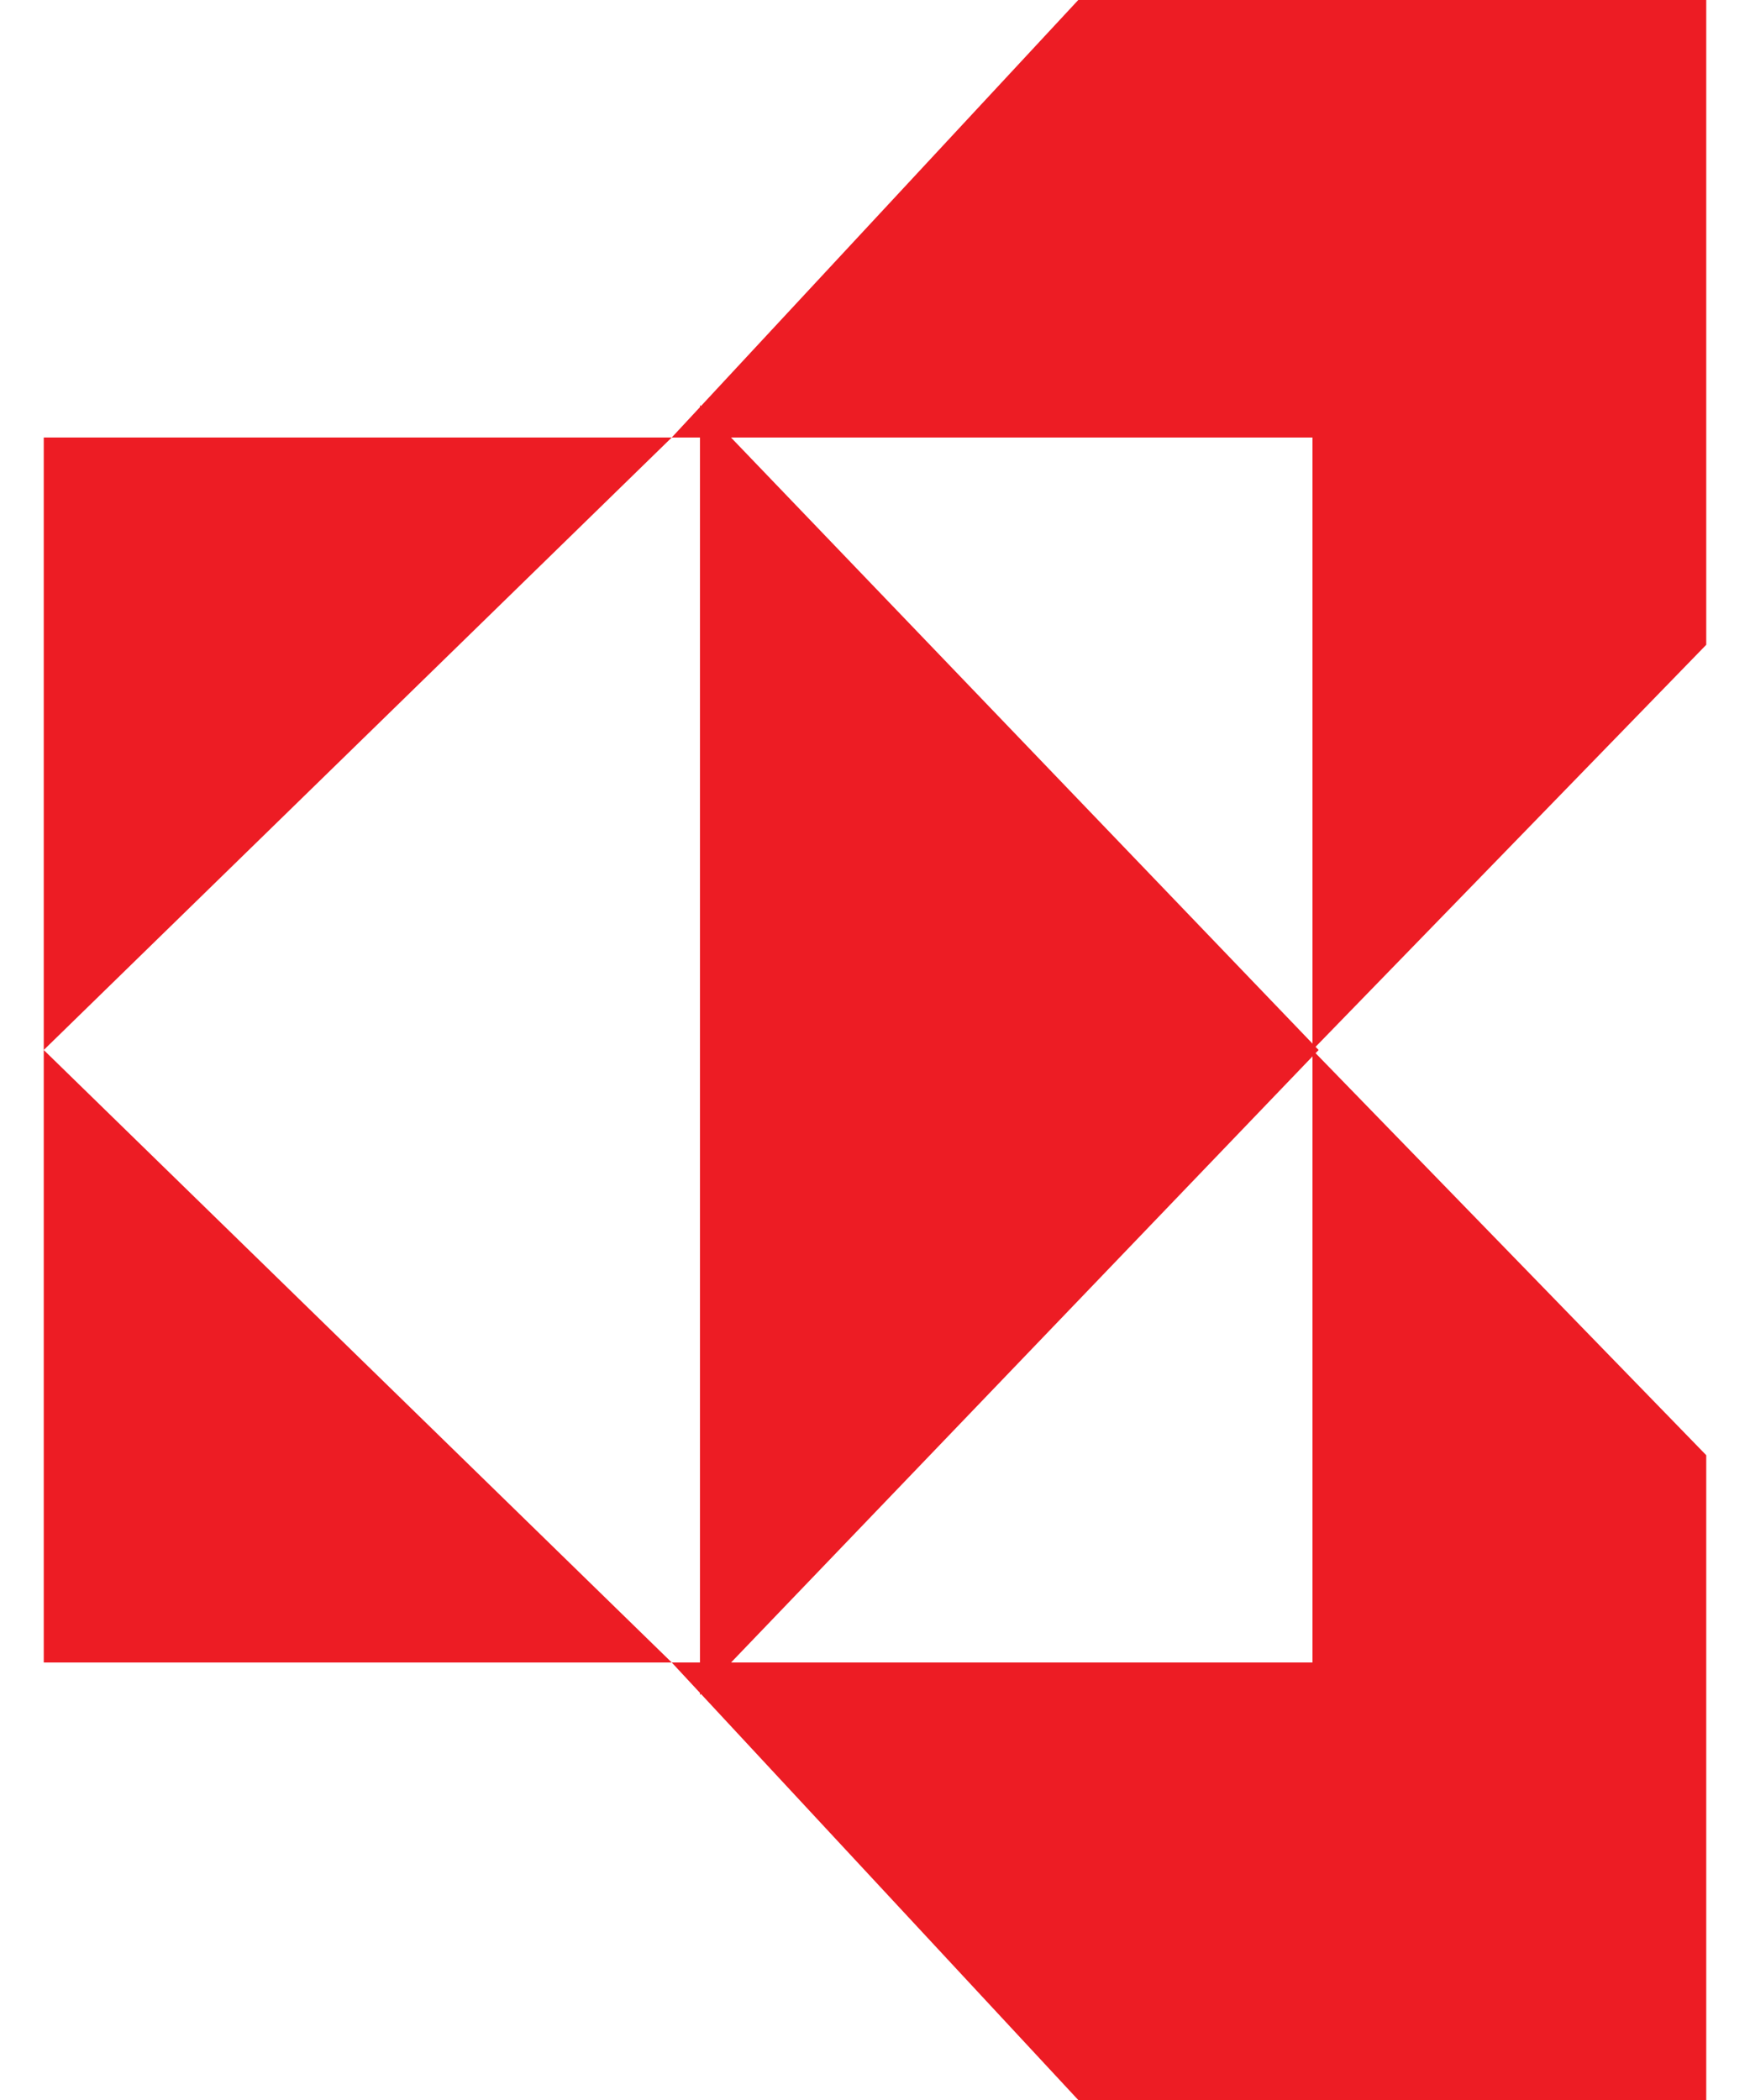 ﻿<?xml version="1.0" encoding="utf-8"?>
<svg version="1.1" xmlns:xlink="http://www.w3.org/1999/xlink" width="40px" height="48px" xmlns="http://www.w3.org/2000/svg">
  <defs>
    <pattern id="BGPattern" patternUnits="userSpaceOnUse" alignment="0 0" imageRepeat="None" />
    <mask fill="white" id="Clip7081">
      <path d="M 39 0  L 24.646 0  L 15.354 10  L 30 10  L 30 24  L 39 14.738  L 39 0  Z M 39 33.262  L 30 24  L 30 38  L 15.354 38  L 24.646 48  L 39 48  L 39 33.262  Z M 16 38.74  L 30.14 24  L 16 9.262  L 16 38.74  Z M 1 38  L 15.354 38  L 1 24  L 1 38  Z M 1 10  L 1 24  L 15.354 10  L 1 10  Z " fill-rule="evenodd" />
    </mask>
  </defs>
  <g>
    <path d="M 39 0  L 24.646 0  L 15.354 10  L 30 10  L 30 24  L 39 14.738  L 39 0  Z M 39 33.262  L 30 24  L 30 38  L 15.354 38  L 24.646 48  L 39 48  L 39 33.262  Z M 16 38.74  L 30.14 24  L 16 9.262  L 16 38.74  Z M 1 38  L 15.354 38  L 1 24  L 1 38  Z M 1 10  L 1 24  L 15.354 10  L 1 10  Z " fill-rule="nonzero" fill="rgba(237, 28, 36, 1)" stroke="none" class="fill" />
    <path d="M 39 0  L 24.646 0  L 15.354 10  L 30 10  L 30 24  L 39 14.738  L 39 0  Z " stroke-width="0" stroke-dasharray="0" stroke="rgba(255, 255, 255, 0)" fill="none" class="stroke" mask="url(#Clip7081)" />
    <path d="M 39 33.262  L 30 24  L 30 38  L 15.354 38  L 24.646 48  L 39 48  L 39 33.262  Z " stroke-width="0" stroke-dasharray="0" stroke="rgba(255, 255, 255, 0)" fill="none" class="stroke" mask="url(#Clip7081)" />
    <path d="M 16 38.74  L 30.14 24  L 16 9.262  L 16 38.74  Z " stroke-width="0" stroke-dasharray="0" stroke="rgba(255, 255, 255, 0)" fill="none" class="stroke" mask="url(#Clip7081)" />
    <path d="M 1 38  L 15.354 38  L 1 24  L 1 38  Z " stroke-width="0" stroke-dasharray="0" stroke="rgba(255, 255, 255, 0)" fill="none" class="stroke" mask="url(#Clip7081)" />
    <path d="M 1 10  L 1 24  L 15.354 10  L 1 10  Z " stroke-width="0" stroke-dasharray="0" stroke="rgba(255, 255, 255, 0)" fill="none" class="stroke" mask="url(#Clip7081)" />
  </g>
</svg>